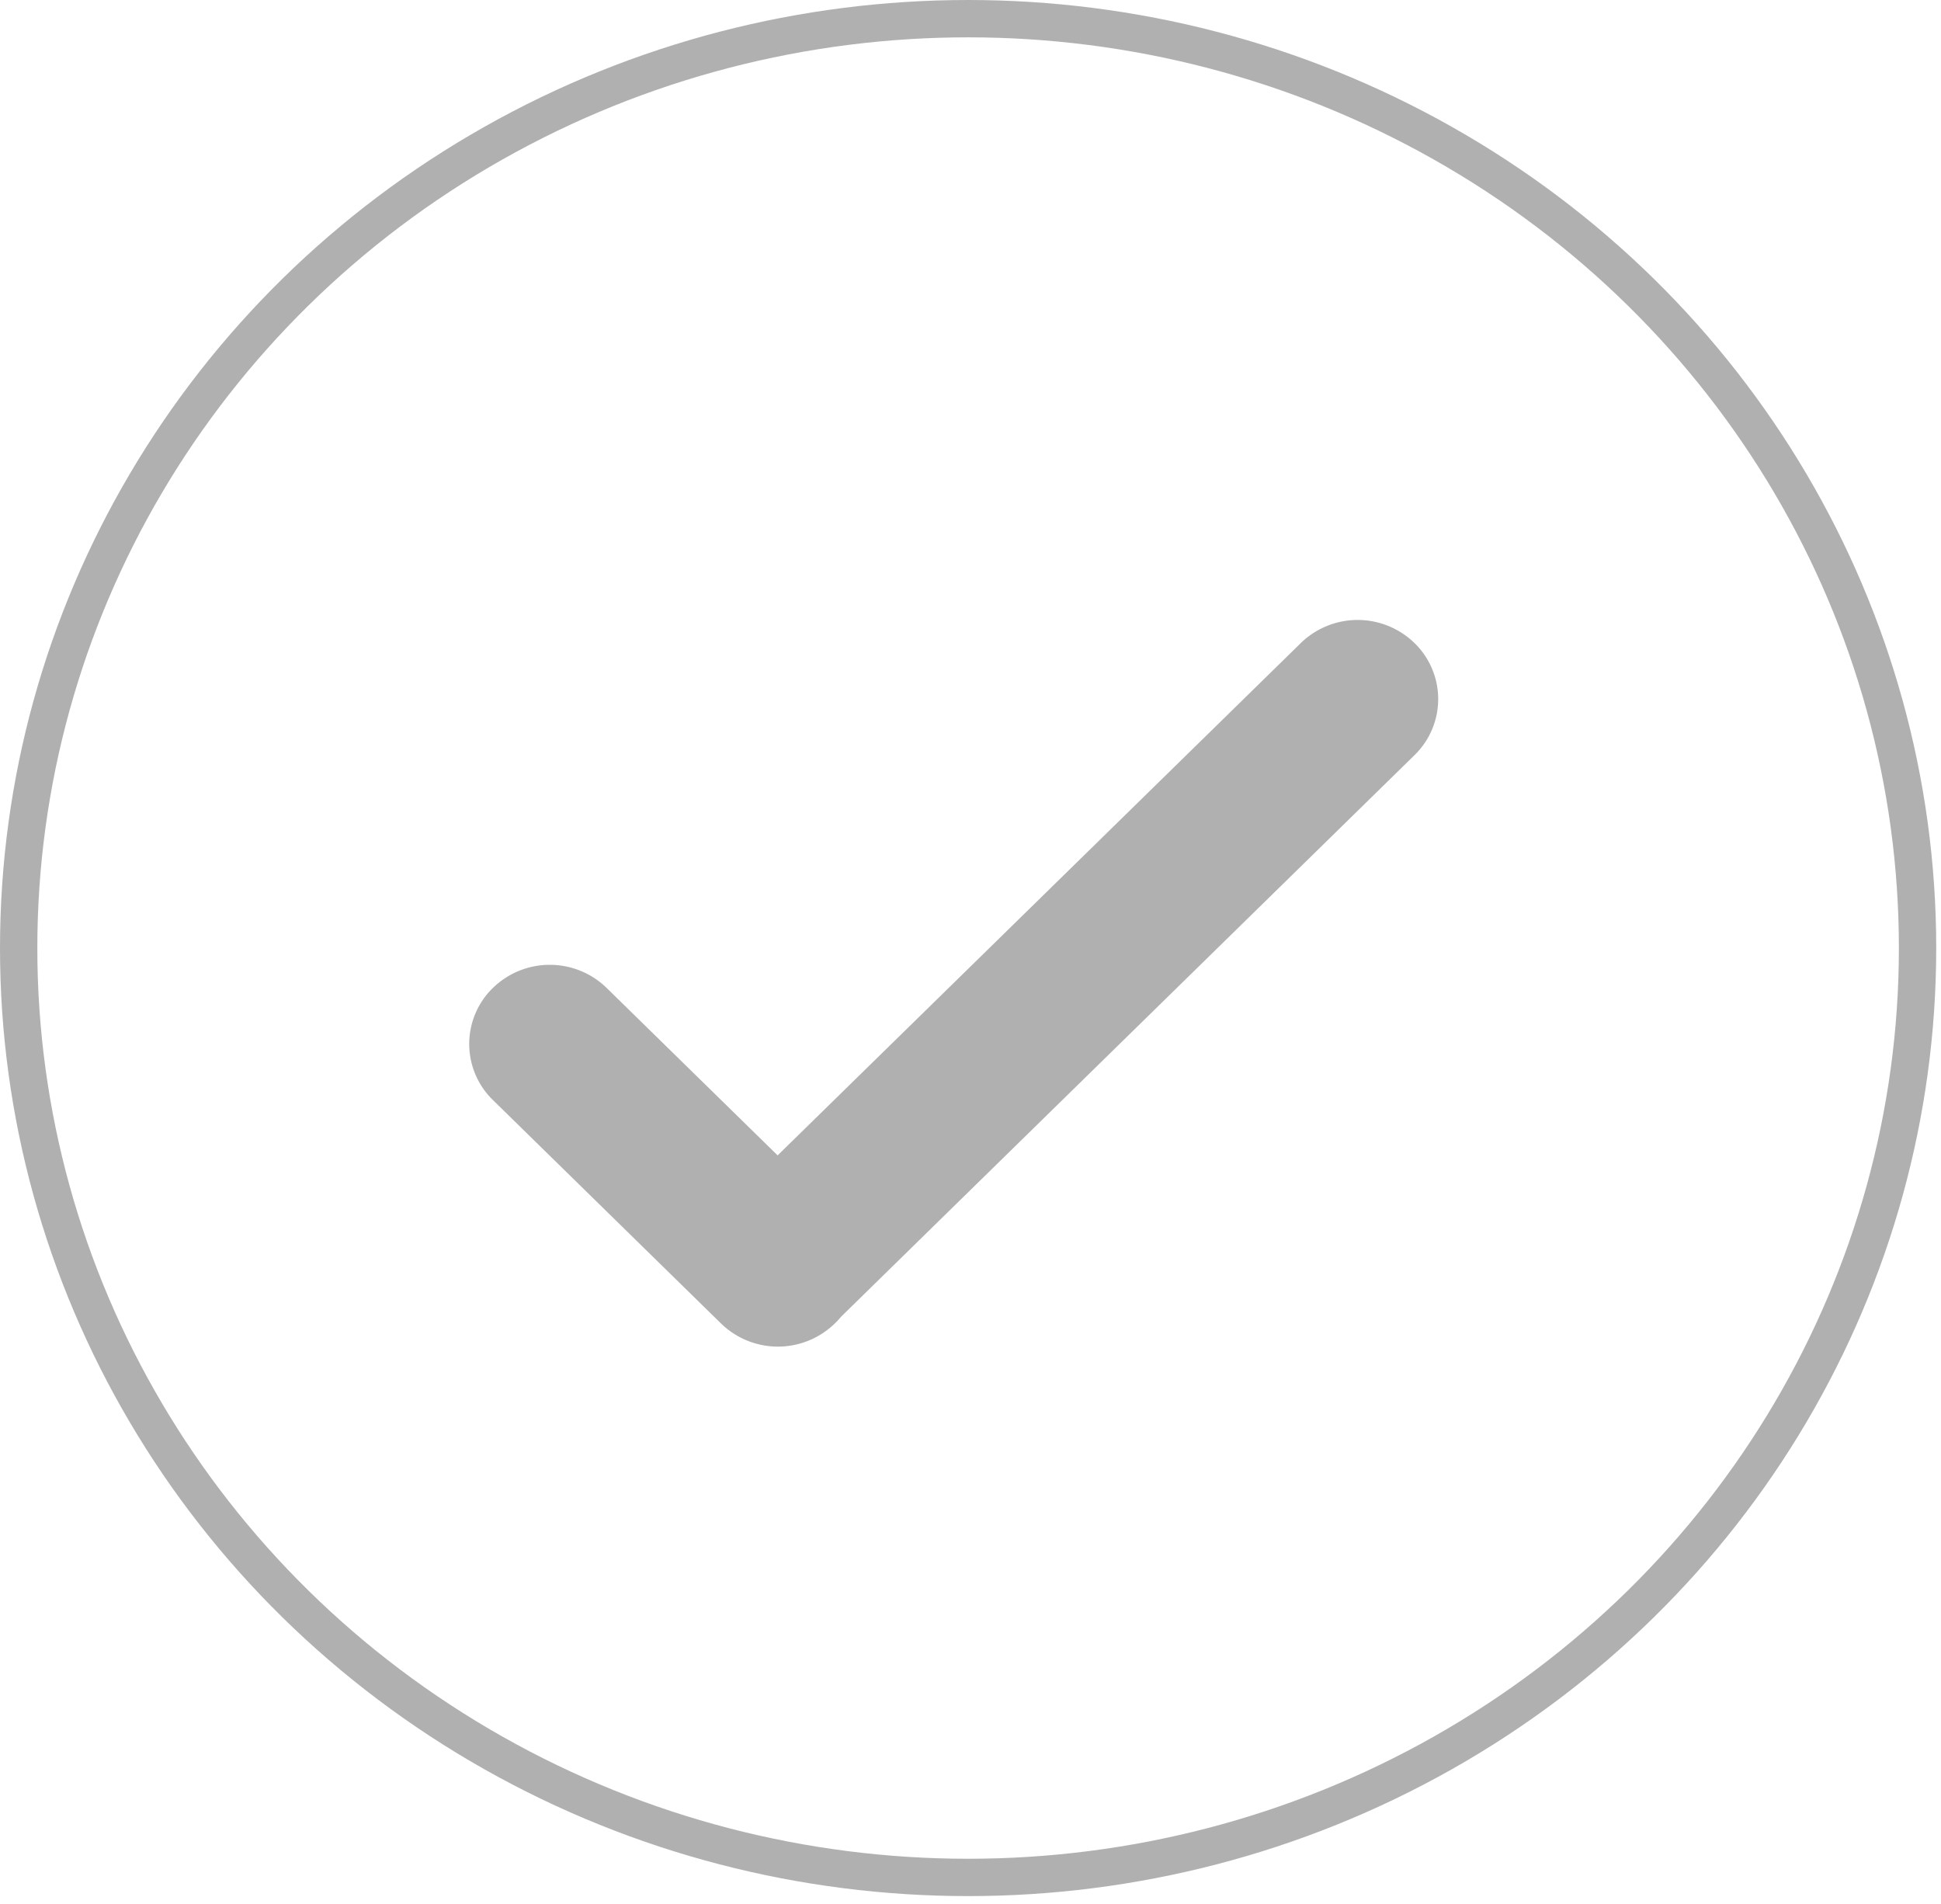 <svg xmlns="http://www.w3.org/2000/svg" width="52" height="51" viewBox="0 0 52 51">
    <g fill="none" fill-rule="evenodd">
        <ellipse cx="25.936" cy="25.395" fill="#0CB269" fill-opacity="0" stroke="#B0B0B0" rx="25.436" ry="24.895"/>
        <g fill="#B0B0B0">
            <path d="M37.9 17.23a2.094 2.094 0 0 1 0 2.993L22.618 35.187a2.184 2.184 0 0 1-3.057 0 2.094 2.094 0 0 1 0-2.993L34.844 17.23a2.184 2.184 0 0 1 3.056 0z"/>
            <path d="M22.369 35.447a2.184 2.184 0 0 1-3.057 0L13.2 29.461a2.094 2.094 0 0 1 0-2.993 2.184 2.184 0 0 1 3.057 0l6.113 5.986a2.094 2.094 0 0 1 0 2.993z"/>
        </g>
    </g>
</svg>
